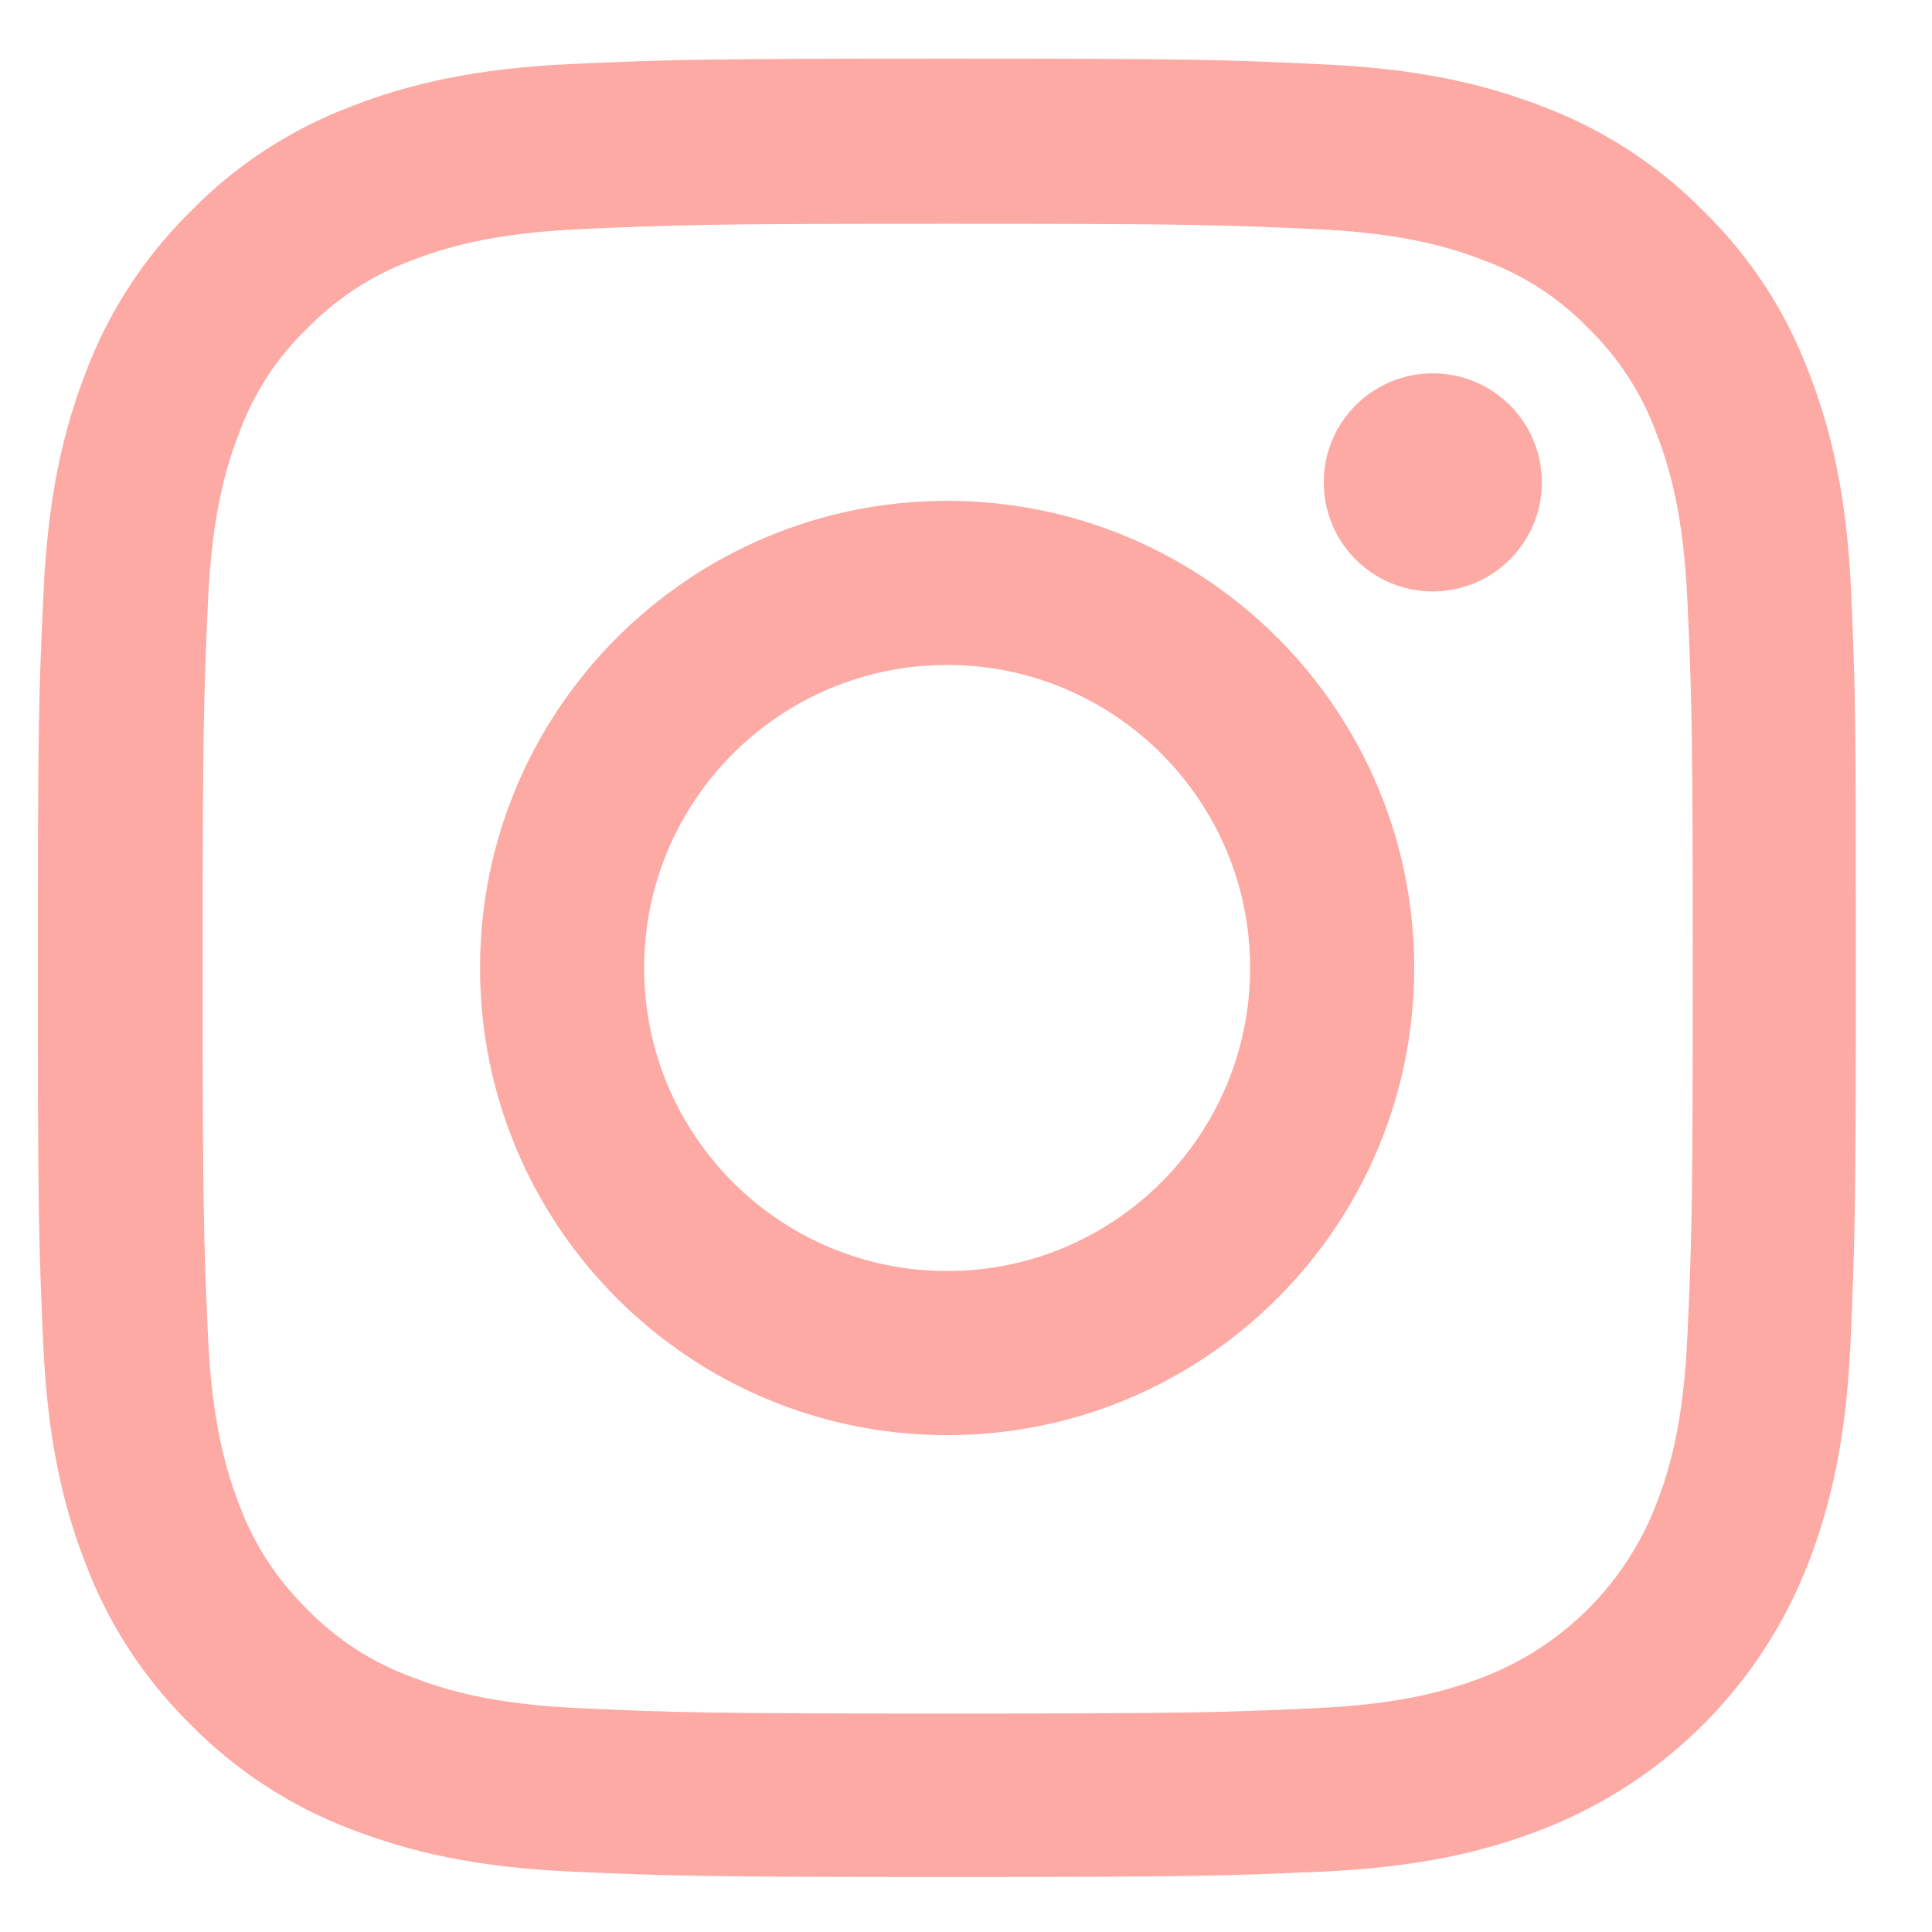 <svg width="17" height="17" viewBox="0 0 17 17" fill="none" xmlns="http://www.w3.org/2000/svg">
<path d="M16.289 5.22C16.252 4.37 16.114 3.785 15.917 3.279C15.714 2.741 15.402 2.26 14.992 1.86C14.592 1.453 14.107 1.138 13.576 0.938C13.067 0.741 12.485 0.603 11.635 0.566C10.779 0.525 10.507 0.516 8.335 0.516C6.162 0.516 5.89 0.525 5.037 0.563C4.187 0.6 3.602 0.738 3.096 0.934C2.558 1.138 2.077 1.45 1.677 1.86C1.271 2.26 0.955 2.744 0.755 3.276C0.558 3.785 0.421 4.366 0.383 5.216C0.342 6.073 0.333 6.345 0.333 8.517C0.333 10.69 0.342 10.961 0.38 11.815C0.417 12.665 0.555 13.249 0.752 13.756C0.955 14.293 1.271 14.775 1.677 15.175C2.077 15.581 2.562 15.897 3.093 16.097C3.602 16.294 4.184 16.431 5.034 16.469C5.887 16.506 6.159 16.516 8.332 16.516C10.504 16.516 10.776 16.506 11.629 16.469C12.479 16.431 13.064 16.294 13.57 16.097C14.645 15.681 15.495 14.831 15.911 13.756C16.108 13.246 16.245 12.665 16.283 11.815C16.32 10.961 16.33 10.69 16.33 8.517C16.33 6.345 16.327 6.073 16.289 5.22ZM14.848 11.752C14.814 12.534 14.683 12.956 14.573 13.237C14.305 13.934 13.751 14.487 13.054 14.756C12.773 14.865 12.348 14.997 11.57 15.031C10.726 15.069 10.473 15.078 8.338 15.078C6.203 15.078 5.947 15.069 5.106 15.031C4.324 14.997 3.902 14.865 3.621 14.756C3.274 14.628 2.959 14.425 2.702 14.159C2.437 13.899 2.233 13.587 2.105 13.24C1.996 12.959 1.865 12.534 1.83 11.755C1.793 10.912 1.783 10.658 1.783 8.523C1.783 6.389 1.793 6.132 1.83 5.292C1.865 4.51 1.996 4.088 2.105 3.807C2.233 3.46 2.437 3.144 2.705 2.888C2.965 2.622 3.277 2.419 3.624 2.291C3.906 2.182 4.331 2.05 5.109 2.016C5.953 1.978 6.206 1.969 8.341 1.969C10.479 1.969 10.732 1.978 11.573 2.016C12.354 2.05 12.776 2.182 13.057 2.291C13.404 2.419 13.72 2.622 13.976 2.888C14.242 3.147 14.445 3.46 14.573 3.807C14.683 4.088 14.814 4.513 14.848 5.292C14.886 6.136 14.895 6.389 14.895 8.523C14.895 10.658 14.886 10.908 14.848 11.752Z" fill="#FDA9A4"/>
<path d="M8.334 4.407C6.065 4.407 4.224 6.248 4.224 8.517C4.224 10.787 6.065 12.628 8.334 12.628C10.603 12.628 12.444 10.787 12.444 8.517C12.444 6.248 10.603 4.407 8.334 4.407ZM8.334 11.184C6.862 11.184 5.668 9.99 5.668 8.517C5.668 7.045 6.862 5.851 8.334 5.851C9.806 5.851 11 7.045 11 8.517C11 9.99 9.806 11.184 8.334 11.184Z" fill="#FDA9A4"/>
<path d="M13.567 4.244C13.567 4.774 13.137 5.204 12.607 5.204C12.077 5.204 11.648 4.774 11.648 4.244C11.648 3.714 12.077 3.285 12.607 3.285C13.137 3.285 13.567 3.714 13.567 4.244Z" fill="#FDA9A4"/>
</svg>
